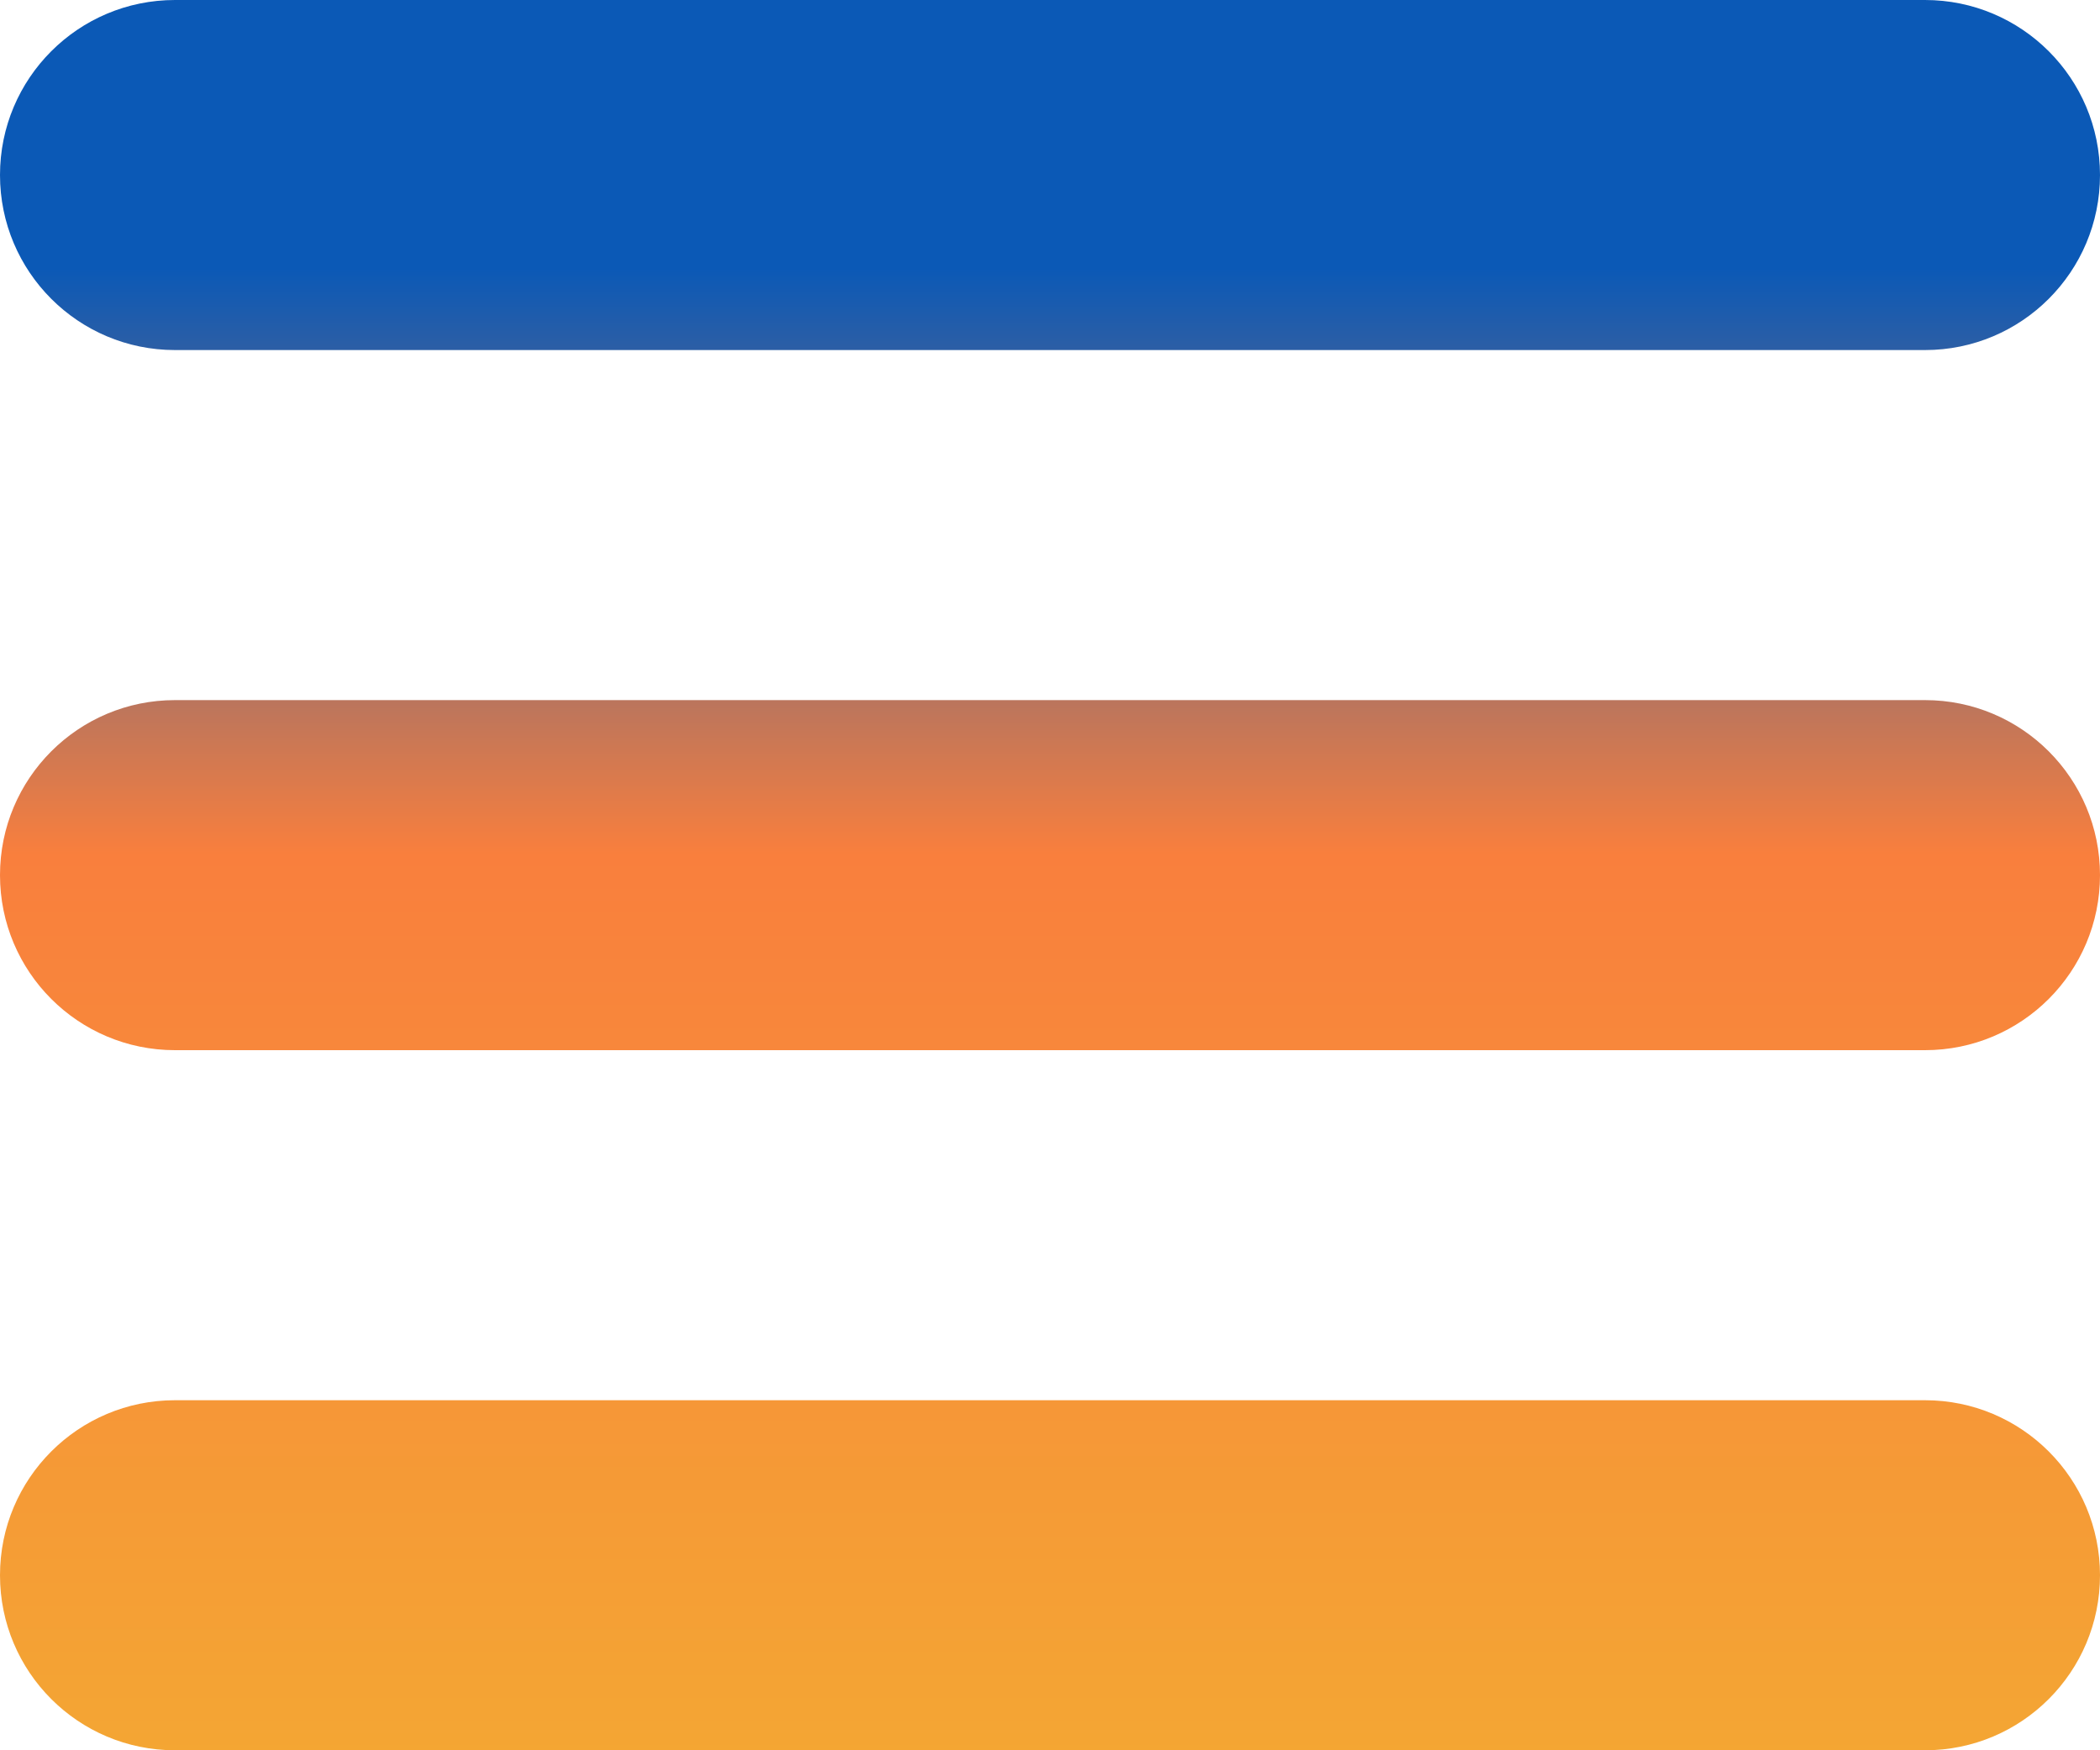 <svg width="24" height="20" viewBox="0 0 24 20" fill="none" xmlns="http://www.w3.org/2000/svg">
<path d="M0 2C0 0.895 0.895 0 2 0H22C23.105 0 24 0.895 24 2C24 3.105 23.105 4 22 4H2C0.895 4 0 3.105 0 2Z" fill="url(#paint0_linear_345_2762)"/>
<path d="M0 10C0 8.895 0.895 8 2 8H22C23.105 8 24 8.895 24 10C24 11.105 23.105 12 22 12H2C0.895 12 0 11.105 0 10Z" fill="url(#paint1_linear_345_2762)"/>
<path d="M0 18C0 16.895 0.895 16 2 16H22C23.105 16 24 16.895 24 18C24 19.105 23.105 20 22 20H2C0.895 20 0 19.105 0 18Z" fill="url(#paint2_linear_345_2762)"/>
<defs>
<linearGradient id="paint0_linear_345_2762" x1="12" y1="-10" x2="12" y2="23.5" gradientUnits="userSpaceOnUse">
<stop offset="0.39" stop-color="#0B59B6"/>
<stop offset="0.59" stop-color="#F97F3D"/>
<stop offset="1" stop-color="#F2B330"/>
</linearGradient>
<linearGradient id="paint1_linear_345_2762" x1="12" y1="-10" x2="12" y2="23.5" gradientUnits="userSpaceOnUse">
<stop offset="0.39" stop-color="#0B59B6"/>
<stop offset="0.59" stop-color="#F97F3D"/>
<stop offset="1" stop-color="#F2B330"/>
</linearGradient>
<linearGradient id="paint2_linear_345_2762" x1="12" y1="-10" x2="12" y2="23.5" gradientUnits="userSpaceOnUse">
<stop offset="0.39" stop-color="#0B59B6"/>
<stop offset="0.59" stop-color="#F97F3D"/>
<stop offset="1" stop-color="#F2B330"/>
</linearGradient>
</defs>
</svg>
